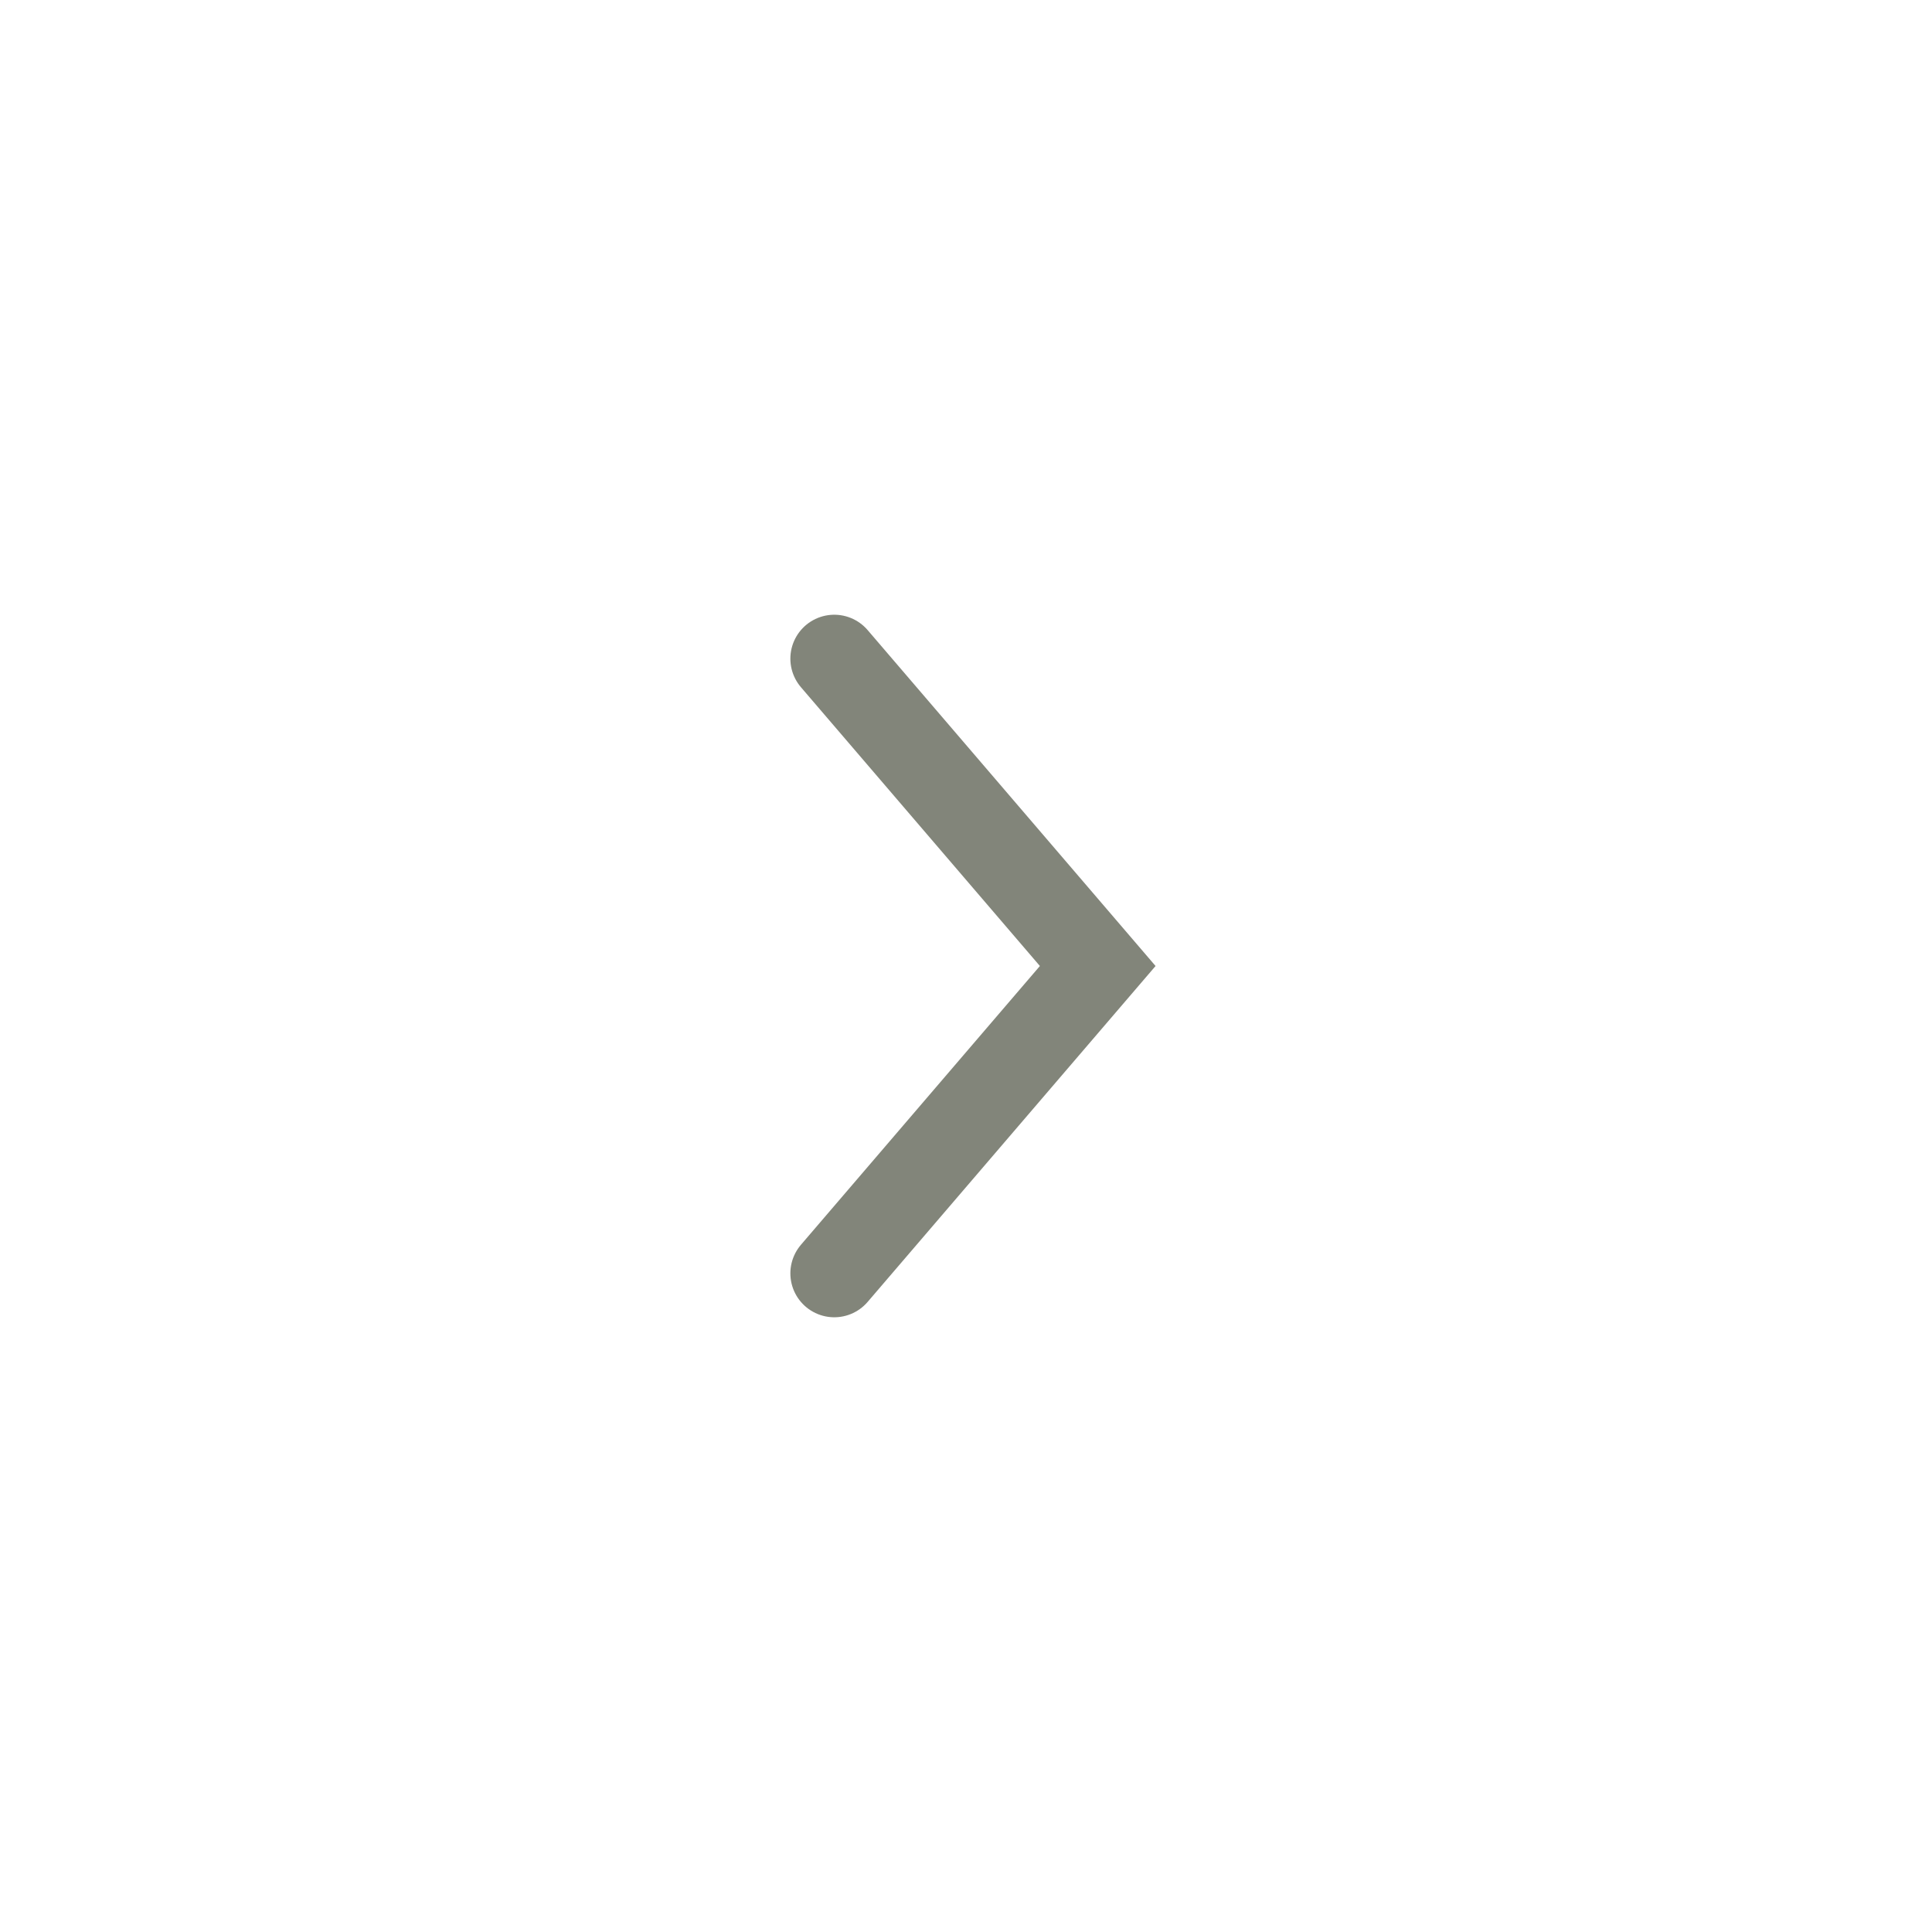 <svg width="44" height="44" viewBox="0 0 44 44" fill="none" xmlns="http://www.w3.org/2000/svg">
<rect width="44" height="44" fill="white"/>
<path d="M19 15L25 22L19 29" stroke="#82857A" stroke-width="2" stroke-linecap="round"/>
</svg>
